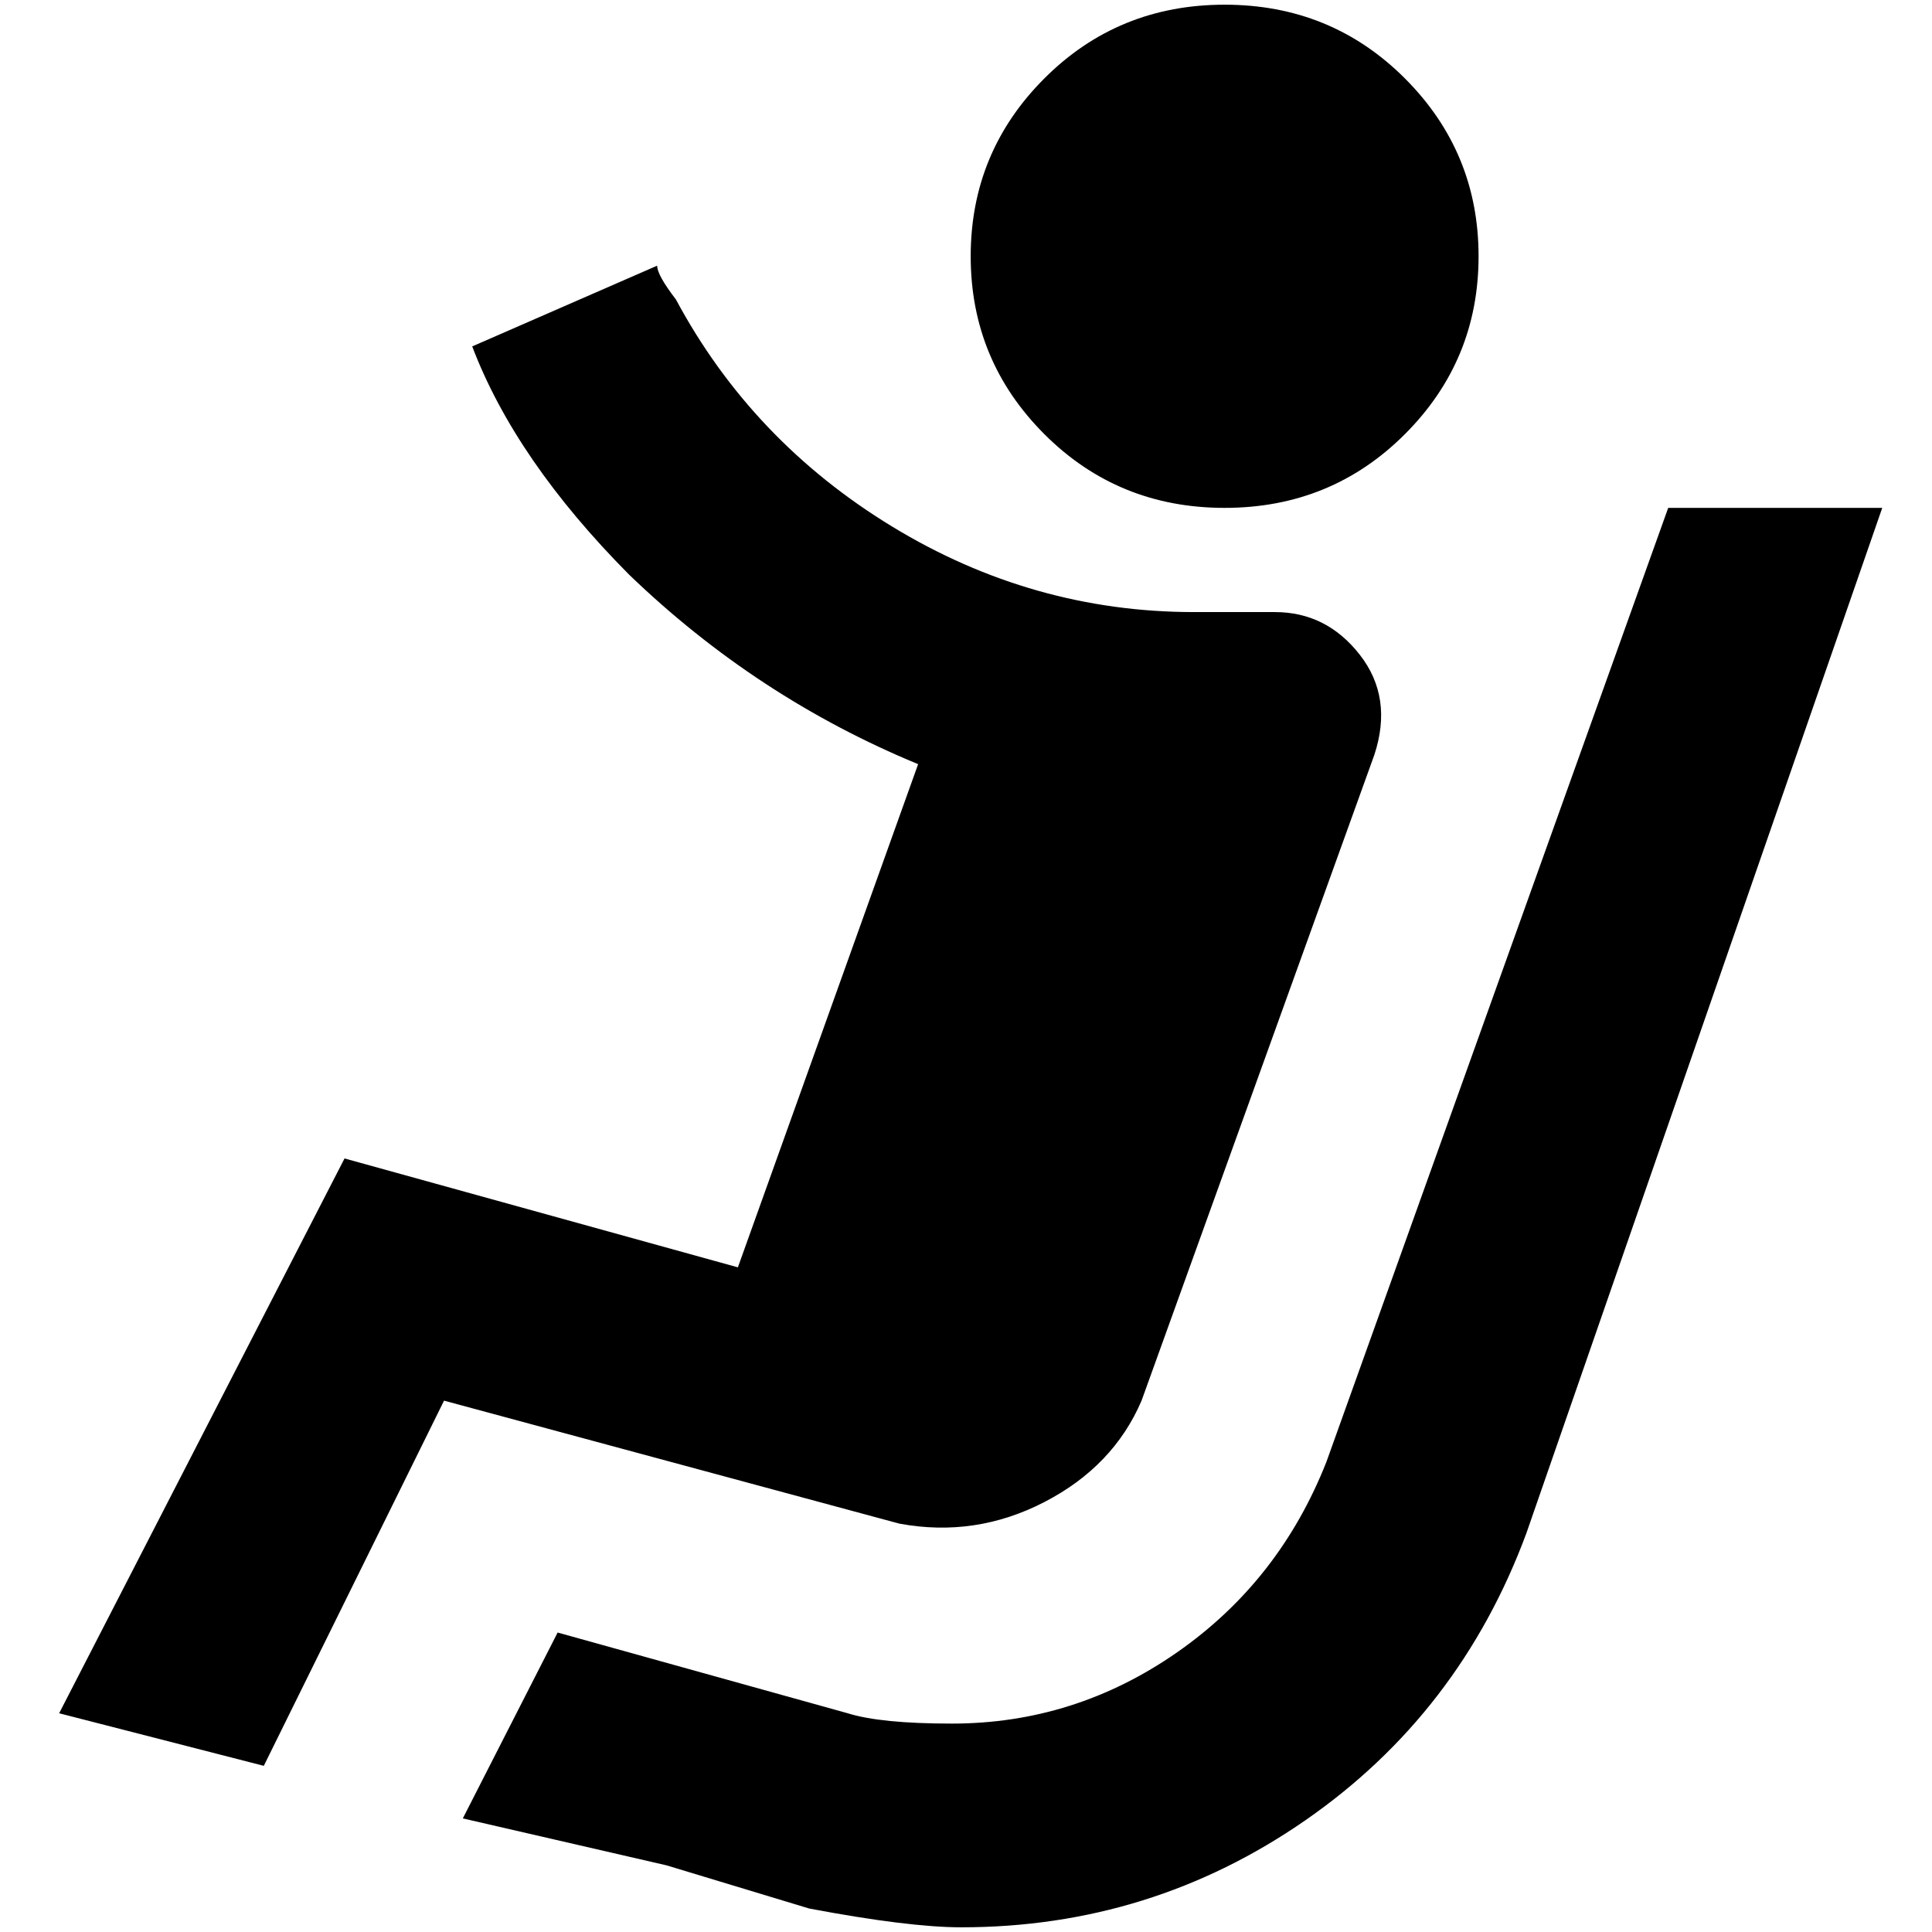 <?xml version="1.0" standalone="no"?>
<!DOCTYPE svg PUBLIC "-//W3C//DTD SVG 1.1//EN" "http://www.w3.org/Graphics/SVG/1.1/DTD/svg11.dtd" >
<svg xmlns="http://www.w3.org/2000/svg" xmlns:xlink="http://www.w3.org/1999/xlink" version="1.1" width="2048" height="2048" viewBox="-10 0 2058 2048">
   <path fill="currentColor"
d="M1565 268q0 111 -78.5 189.5t-192 78.5t-192 -78.5t-78.5 -189.5t78.5 -189.5t192 -78.5t192 78.5t78.5 189.5zM1348 647h-86q-172 0 -321.5 -91t-230.5 -242q-20 -26 -20 -36l-197 86q46 121 167 243q136 131 308 202l-192 536l-419 -116l-304 591l218 56l192 -389
l485 131q81 15 154.5 -23t103.5 -108l248 -688q20 -61 -15.5 -106.5t-90.5 -45.5zM1767 536l-364 1016q-50 127 -159 203t-240 76q-76 0 -111 -11l-309 -86l-101 198l217 50l152 46q106 20 162 20q202 0 366.5 -114t235.5 -306l379 -1092h-228z" />
</svg>
